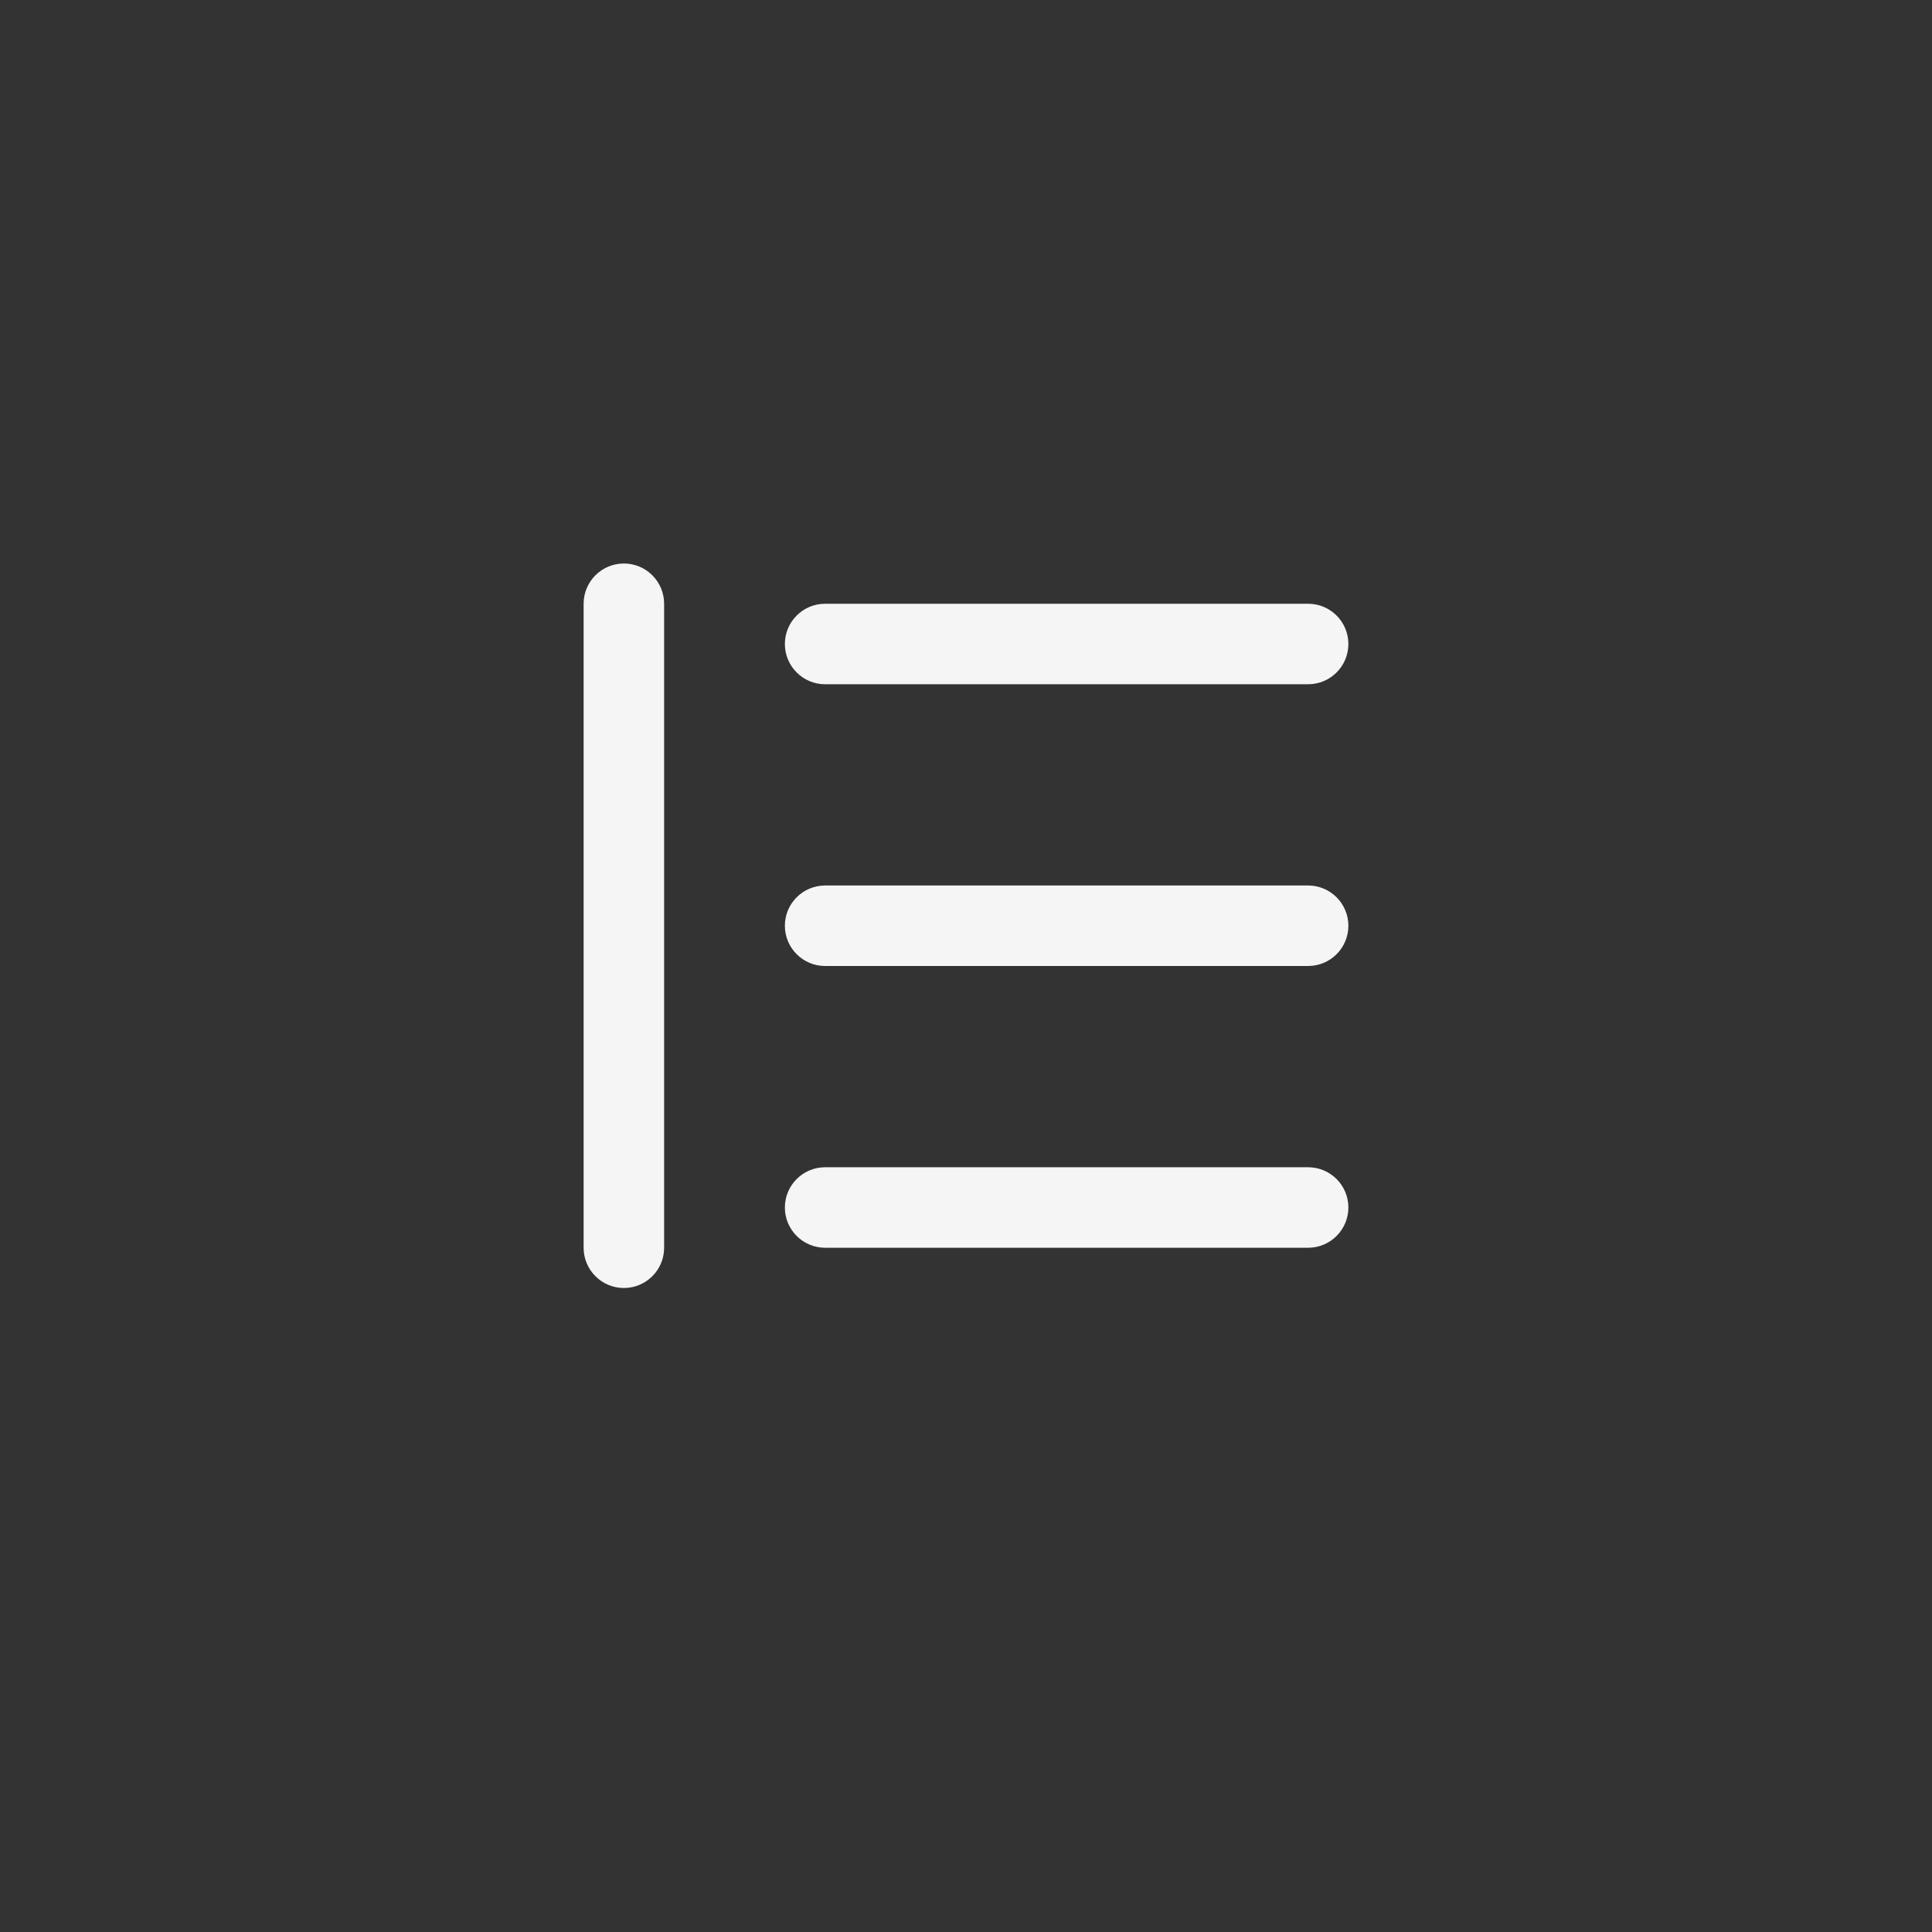 <svg xmlns="http://www.w3.org/2000/svg" width="24" height="24" viewBox="0 0 24 24" fill="none">
  <rect x="0" y="0" width="24" height="24" fill="#333333" stroke="none"/>
  <path fill-rule="evenodd" clip-rule="evenodd" d="M9.75 8C9.75 7.724 9.974 7.5 10.25 7.5H16.25C16.526 7.5 16.75 7.724 16.75 8C16.75 8.276 16.526 8.5 16.25 8.5H10.25C9.974 8.5 9.75 8.276 9.75 8Z" fill="#F5F5F5"/>
  <path fill-rule="evenodd" clip-rule="evenodd" d="M9.75 11.5C9.75 11.224 9.974 11 10.25 11H16.25C16.526 11 16.75 11.224 16.75 11.5C16.75 11.776 16.526 12 16.25 12H10.25C9.974 12 9.75 11.776 9.75 11.5Z" fill="#F5F5F5"/>
  <path fill-rule="evenodd" clip-rule="evenodd" d="M9.75 15C9.75 14.724 9.974 14.5 10.25 14.5H16.25C16.526 14.5 16.75 14.724 16.75 15C16.75 15.276 16.526 15.5 16.25 15.5H10.25C9.974 15.5 9.75 15.276 9.75 15Z" fill="#F5F5F5"/>
  <path fill-rule="evenodd" clip-rule="evenodd" d="M7.75 7C8.026 7 8.25 7.224 8.25 7.5V15.5C8.25 15.776 8.026 16 7.75 16C7.474 16 7.25 15.776 7.25 15.5V7.5C7.25 7.224 7.474 7 7.75 7Z" fill="#F5F5F5"/>
</svg>